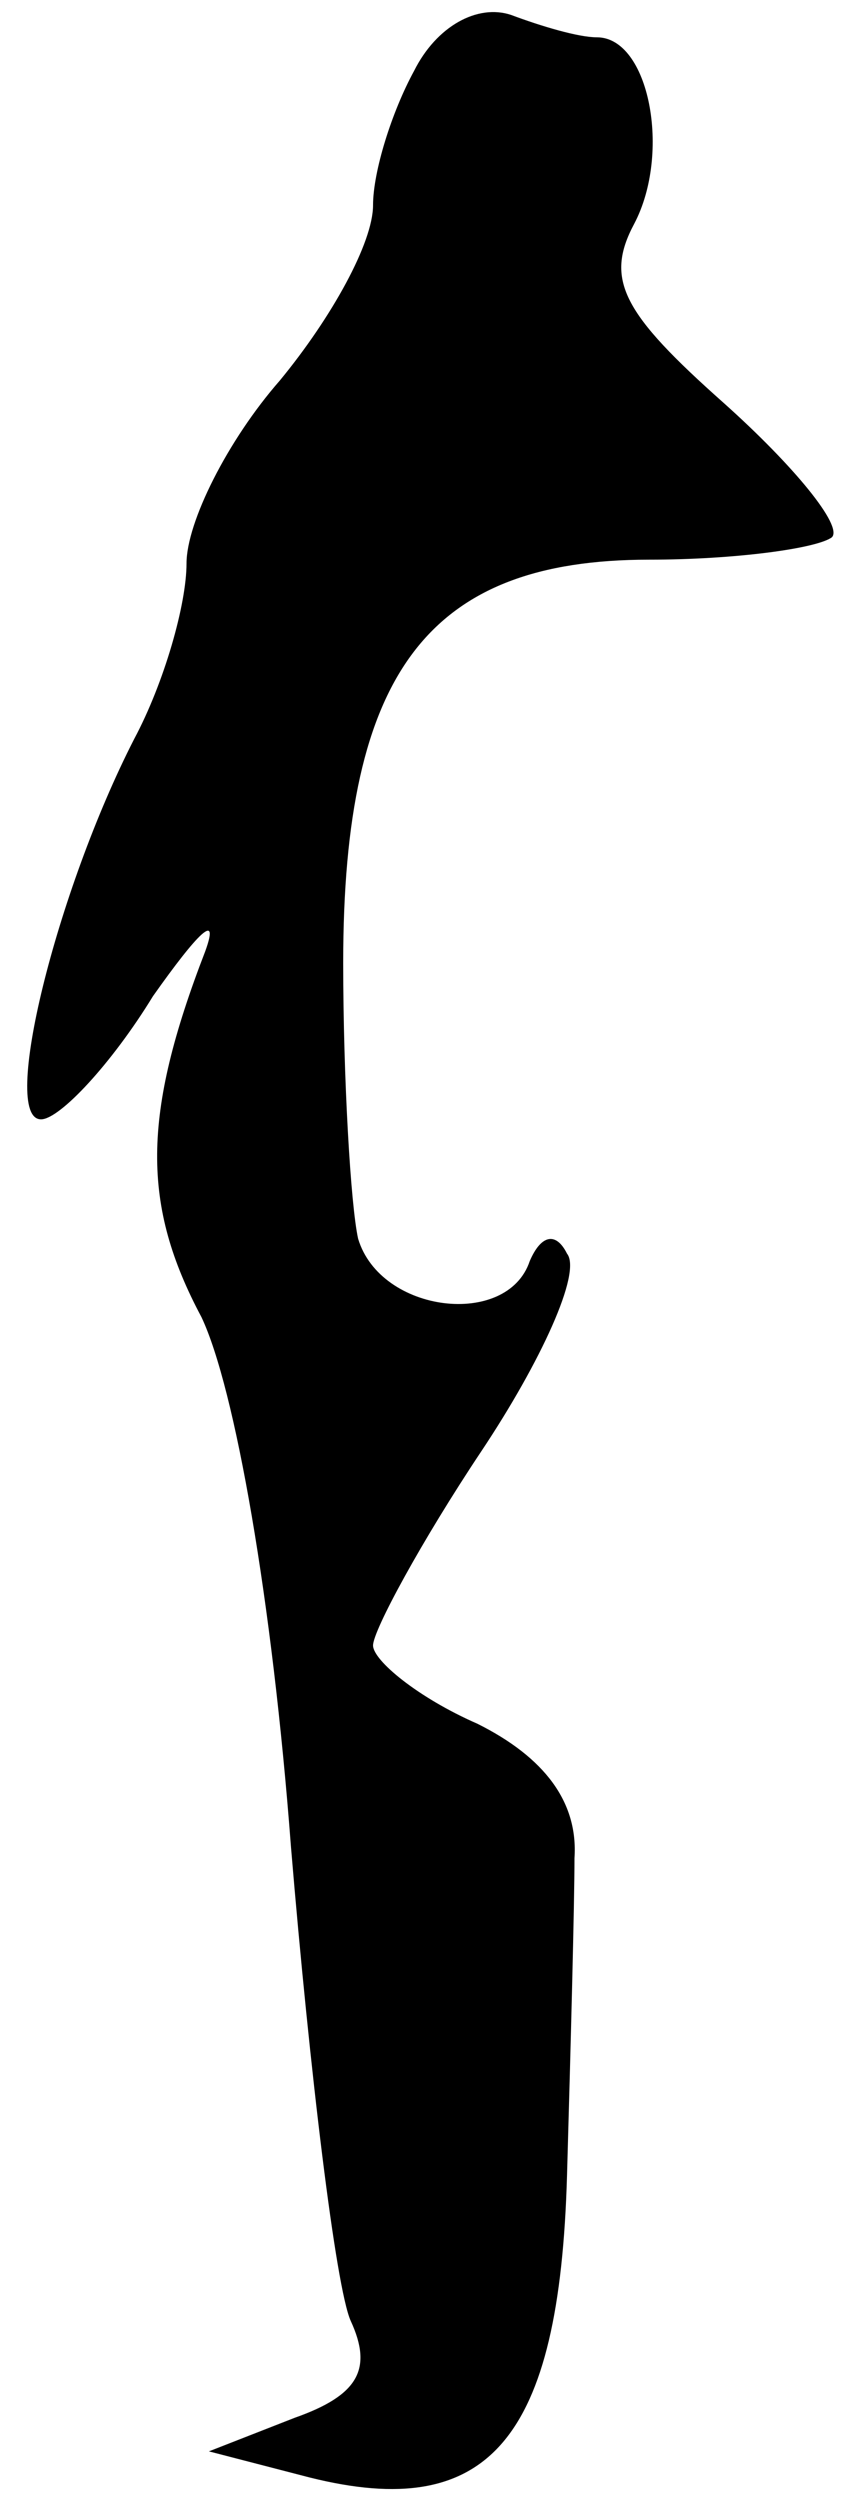 <?xml version="1.0" standalone="no"?>
<!DOCTYPE svg PUBLIC "-//W3C//DTD SVG 20010904//EN"
 "http://www.w3.org/TR/2001/REC-SVG-20010904/DTD/svg10.dtd">
<svg version="1.0" xmlns="http://www.w3.org/2000/svg"
 width="23pt" height="67pt" viewBox="0 0 23 67"
 preserveAspectRatio="xMidYMid meet">
<g transform="translate(0,67) scale(0.1,-0.1)"
fill="#000000" stroke="none">
<path fill="#000000" stroke="none" d="M111 651 c-6 -11 -11 -27 -11 -36 0
-10 -11 -30 -25 -47 -14 -16 -25 -38 -25 -49 0 -11 -6 -32 -14 -47 -21 -41
-36 -102 -25 -102 5 0 19 15 30 33 12 17 18 23 14 12 -17 -44 -17 -68 -1 -98
9 -19 19 -76 24 -142 5 -60 12 -118 16 -127 6 -13 2 -20 -15 -26 l-23 -9 27
-7 c48 -12 67 10 69 81 1 35 2 73 2 85 1 15 -8 27 -26 36 -16 7 -28 17 -28 21
0 4 13 28 29 52 16 24 27 48 23 53 -3 6 -7 5 -10 -2 -6 -18 -40 -14 -46 6 -2
9 -4 43 -4 74 0 78 23 108 82 108 23 0 45 3 49 6 3 3 -10 19 -29 36 -27 24
-32 33 -24 48 10 19 4 50 -10 50 -5 0 -15 3 -23 6 -9 3 -20 -3 -26 -15z"/>
</g>
</svg>
